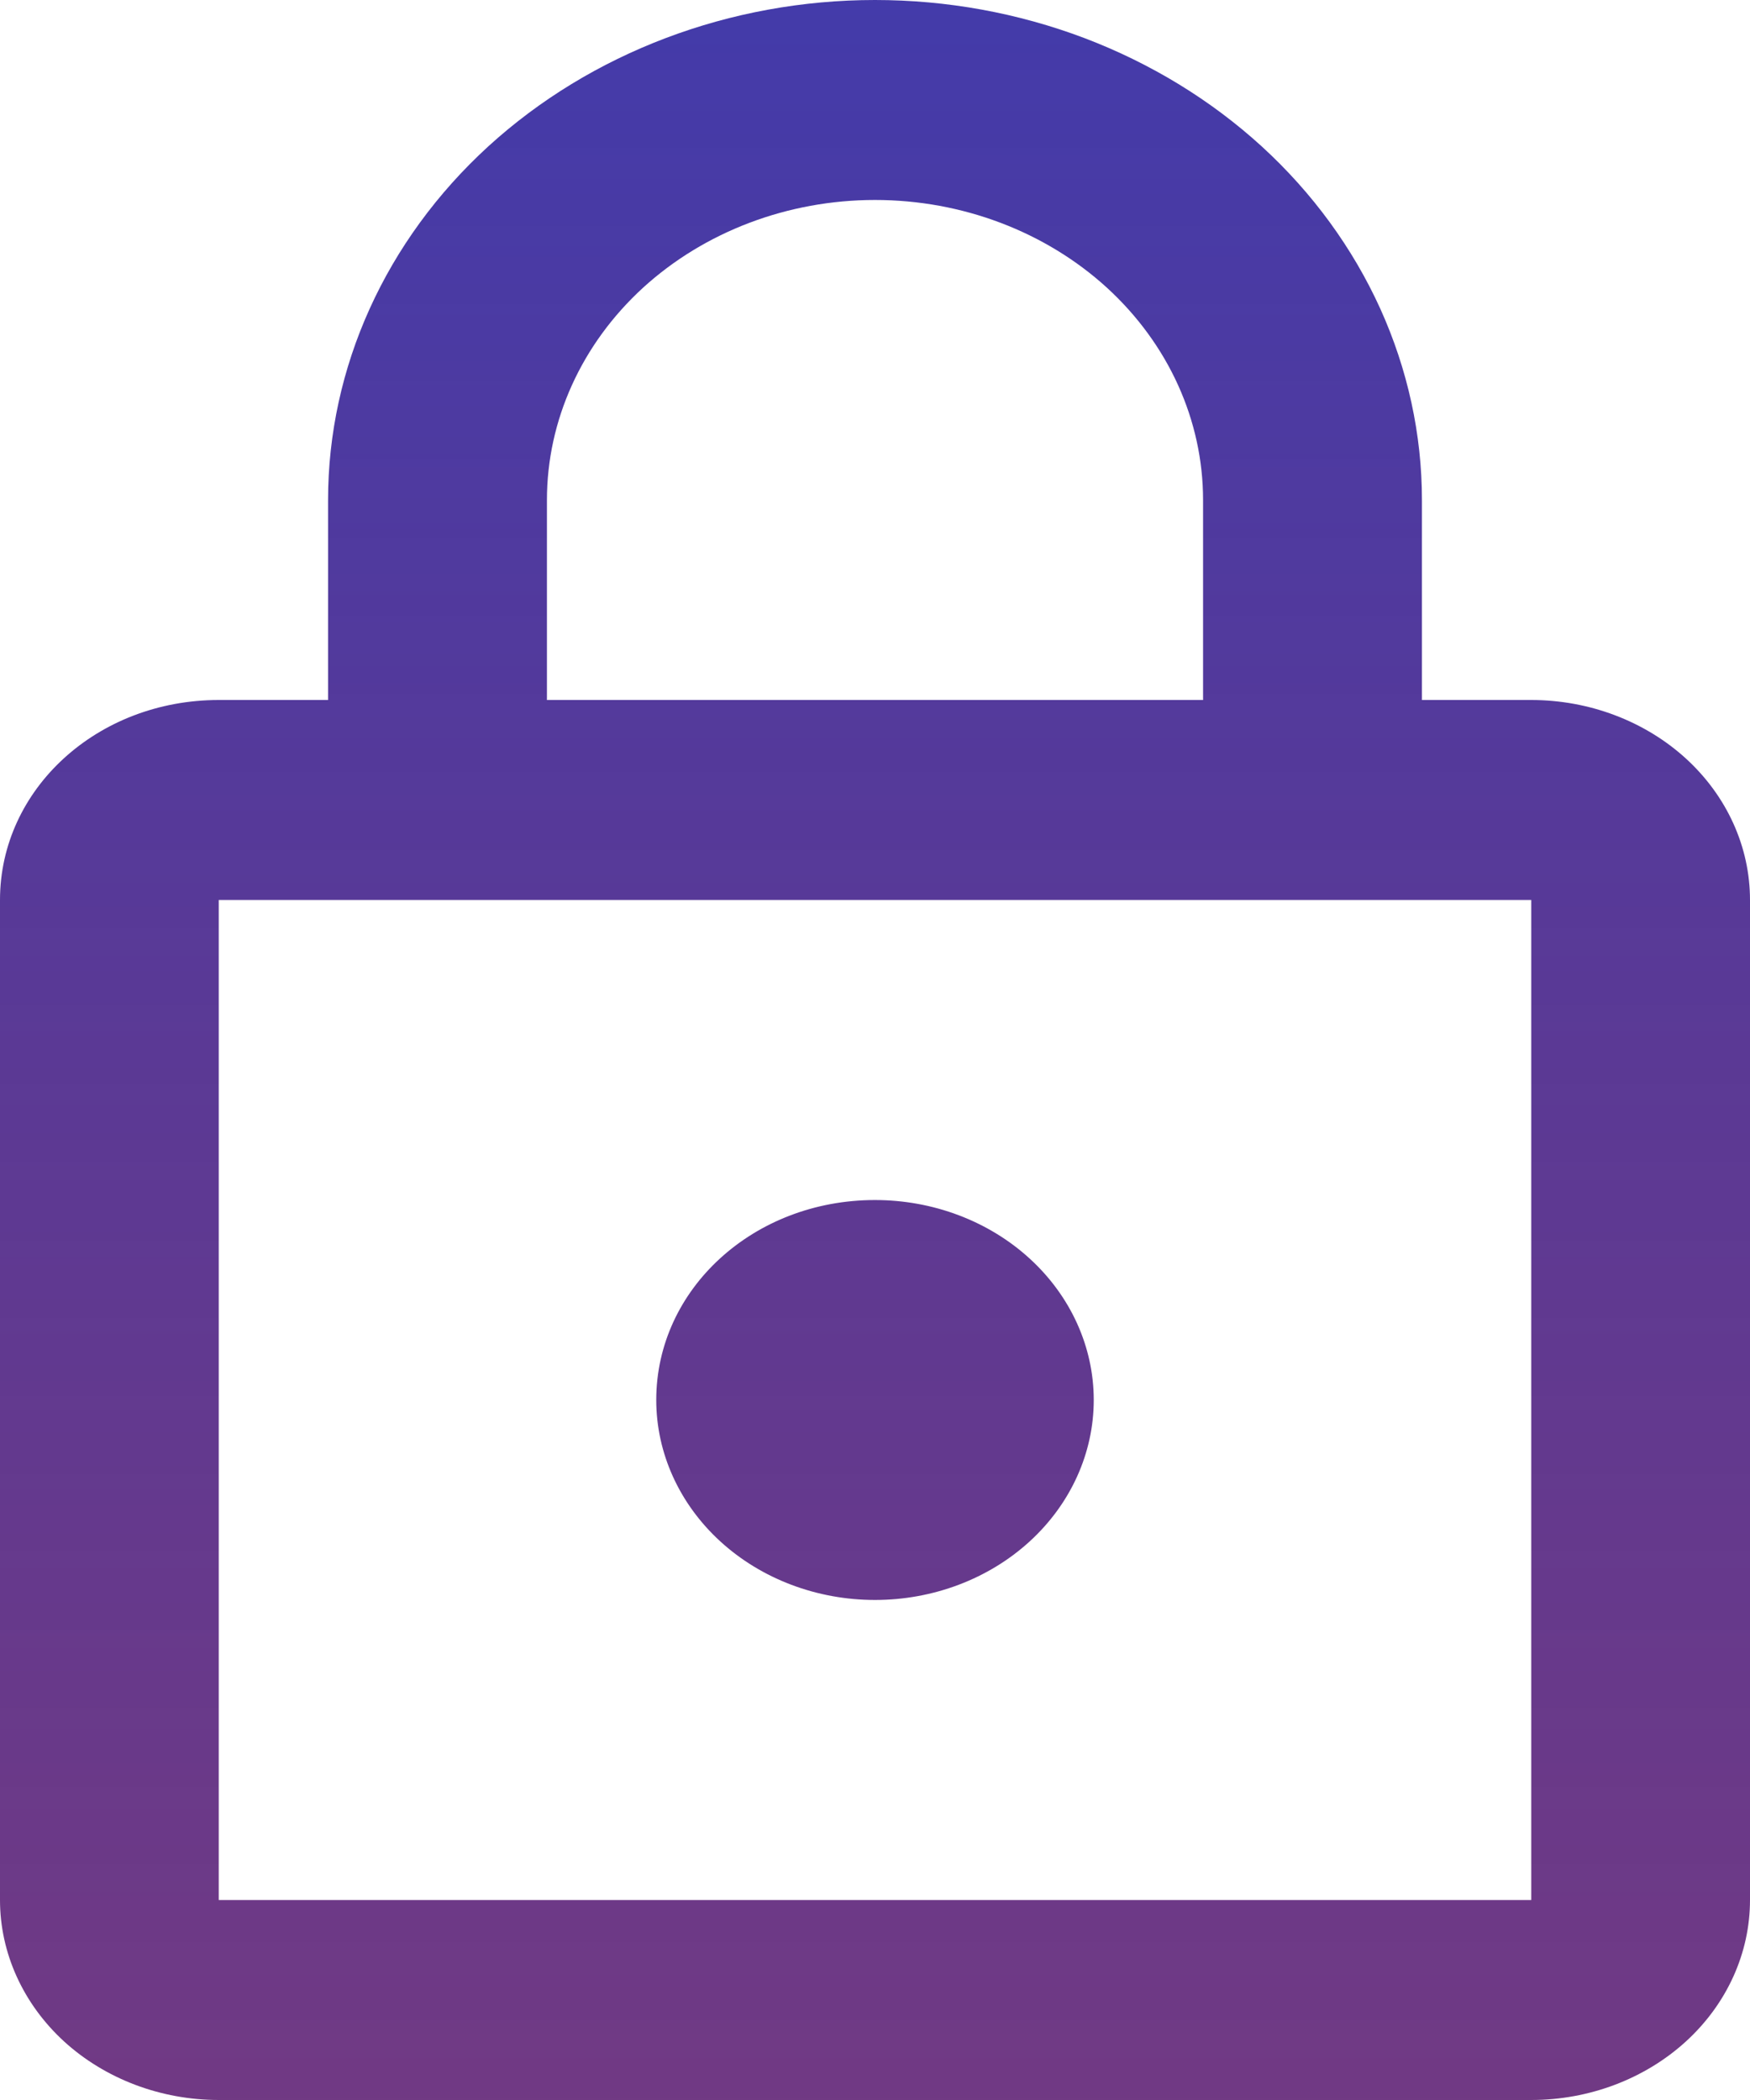 <svg width="15" height="18" viewBox="0 0 15 18" fill="none" xmlns="http://www.w3.org/2000/svg">
<path d="M7.5 13.714C7.003 13.714 6.526 13.534 6.174 13.212C5.823 12.891 5.625 12.455 5.625 12C5.625 11.049 6.459 10.286 7.5 10.286C7.997 10.286 8.474 10.466 8.826 10.788C9.177 11.109 9.375 11.545 9.375 12C9.375 12.455 9.177 12.891 8.826 13.212C8.474 13.534 7.997 13.714 7.5 13.714ZM13.125 16.286V7.714H1.875V16.286H13.125ZM13.125 6C13.622 6 14.099 6.181 14.451 6.502C14.803 6.824 15 7.26 15 7.714V16.286C15 16.74 14.803 17.176 14.451 17.498C14.099 17.819 13.622 18 13.125 18H1.875C1.378 18 0.901 17.819 0.549 17.498C0.198 17.176 0 16.74 0 16.286V7.714C0 6.763 0.834 6 1.875 6H2.812V4.286C2.812 3.149 3.306 2.059 4.185 1.255C5.065 0.452 6.257 0 7.5 0C8.116 0 8.725 0.111 9.294 0.326C9.863 0.542 10.379 0.857 10.815 1.255C11.25 1.653 11.595 2.126 11.831 2.646C12.066 3.166 12.188 3.723 12.188 4.286V6H13.125ZM7.5 1.714C6.754 1.714 6.039 1.985 5.511 2.467C4.984 2.95 4.688 3.604 4.688 4.286V6H10.312V4.286C10.312 3.604 10.016 2.95 9.489 2.467C8.961 1.985 8.246 1.714 7.5 1.714Z" fill="url(#paint0_linear_65_253)" fill-opacity="0.88"/>
<defs>
<linearGradient id="paint0_linear_65_253" x1="7.5" y1="0" x2="7.5" y2="18" gradientUnits="userSpaceOnUse">
<stop stop-color="#2A209E"/>
<stop offset="1" stop-color="#470060" stop-opacity="0.88"/>
</linearGradient>
</defs>
</svg>
